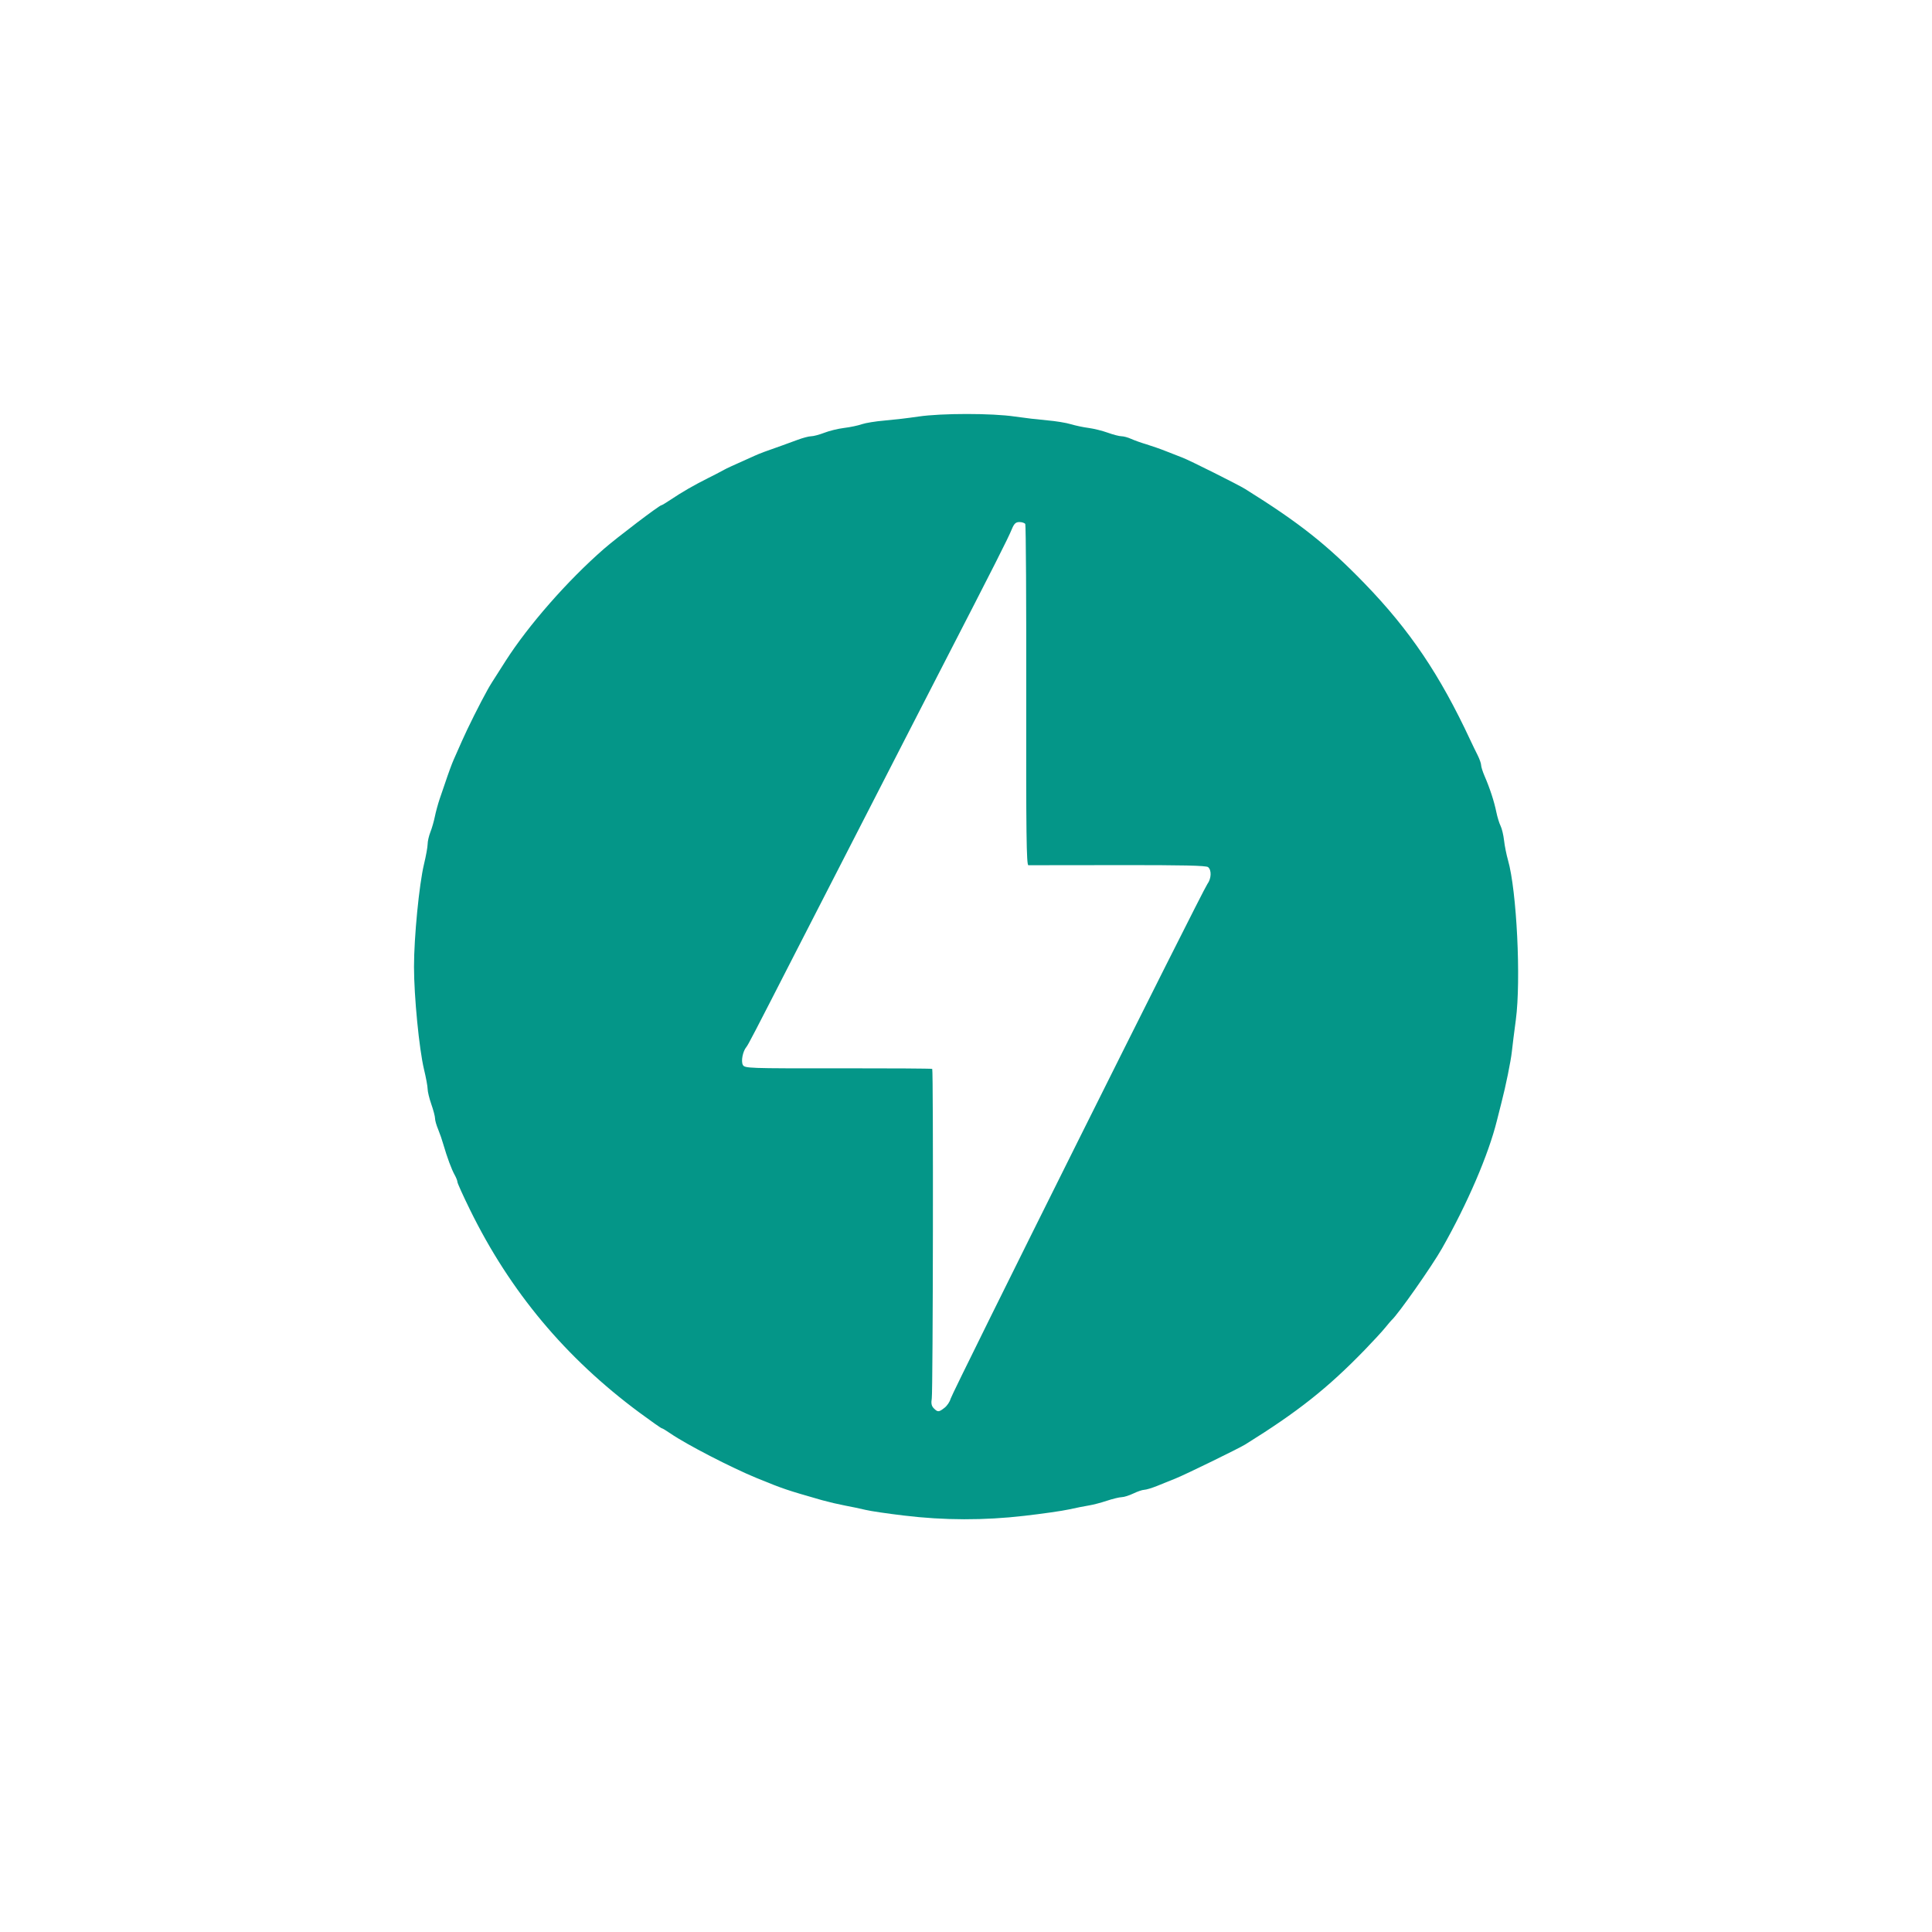 <svg width="56" height="56" viewBox="0 0 56 56" fill="none" xmlns="http://www.w3.org/2000/svg">
<path d="M26.203 43.929C25.727 43.873 25.229 43.799 25.095 43.766C24.898 43.72 24.7 43.678 24.501 43.641C24.274 43.597 24.048 43.544 23.825 43.483C22.789 43.186 22.715 43.162 21.933 42.842C21.215 42.549 19.89 41.865 19.438 41.553C19.314 41.467 19.198 41.398 19.18 41.398C19.162 41.398 18.872 41.194 18.535 40.945C16.393 39.359 14.784 37.434 13.622 35.063C13.422 34.656 13.259 34.295 13.259 34.261C13.259 34.227 13.223 34.134 13.179 34.056C13.088 33.894 12.959 33.545 12.854 33.183C12.81 33.03 12.758 32.879 12.698 32.73C12.649 32.615 12.61 32.475 12.61 32.419C12.61 32.362 12.562 32.177 12.502 32.007C12.443 31.839 12.395 31.639 12.395 31.565C12.395 31.491 12.348 31.235 12.29 30.996C12.149 30.406 12 28.878 12 28.021C12 27.166 12.149 25.637 12.29 25.048C12.348 24.808 12.395 24.548 12.395 24.468C12.395 24.387 12.431 24.23 12.475 24.118C12.52 24.006 12.577 23.804 12.604 23.671C12.631 23.537 12.694 23.306 12.744 23.157L12.892 22.725C13 22.402 13.101 22.129 13.149 22.022C13.176 21.963 13.283 21.72 13.388 21.482C13.557 21.098 13.919 20.375 14.131 19.996C14.208 19.857 14.237 19.811 14.655 19.158C15.318 18.121 16.449 16.831 17.503 15.911C17.874 15.587 19.114 14.645 19.17 14.645C19.186 14.645 19.302 14.575 19.431 14.489C19.767 14.263 20.098 14.072 20.528 13.856C20.683 13.78 20.836 13.7 20.987 13.618C21.058 13.577 21.192 13.515 21.879 13.208C22.03 13.14 22.193 13.079 22.663 12.915C22.767 12.879 22.974 12.802 23.123 12.747C23.273 12.691 23.448 12.645 23.514 12.645C23.578 12.645 23.748 12.6 23.891 12.545C24.033 12.489 24.292 12.425 24.467 12.404C24.641 12.383 24.872 12.335 24.98 12.296C25.088 12.259 25.383 12.211 25.636 12.19C25.965 12.16 26.294 12.122 26.621 12.074C27.293 11.975 28.754 11.975 29.419 12.074C29.733 12.119 30.048 12.156 30.364 12.185C30.602 12.205 30.906 12.255 31.04 12.296C31.174 12.336 31.405 12.386 31.554 12.404C31.702 12.424 31.952 12.485 32.109 12.542C32.267 12.599 32.445 12.645 32.507 12.645C32.568 12.645 32.695 12.679 32.788 12.722C32.882 12.764 33.08 12.835 33.23 12.879C33.378 12.924 33.633 13.012 33.797 13.078C33.96 13.143 34.179 13.229 34.283 13.268C34.476 13.341 35.898 14.052 36.092 14.174C37.662 15.153 38.47 15.793 39.556 16.915C40.865 18.268 41.734 19.557 42.619 21.455C42.682 21.589 42.777 21.787 42.832 21.894C42.886 22.003 42.931 22.13 42.931 22.177C42.931 22.224 42.976 22.367 43.031 22.494C43.182 22.84 43.31 23.233 43.371 23.534C43.401 23.681 43.457 23.864 43.495 23.939C43.533 24.014 43.578 24.205 43.596 24.361C43.613 24.517 43.665 24.773 43.709 24.928C43.964 25.811 44.091 28.412 43.937 29.562C43.891 29.904 43.839 30.317 43.822 30.48C43.792 30.759 43.645 31.481 43.519 31.966L43.389 32.48C43.144 33.469 42.538 34.879 41.799 36.182C41.506 36.7 40.523 38.099 40.338 38.263C40.321 38.278 40.238 38.376 40.154 38.479C40.07 38.584 39.801 38.876 39.557 39.128C38.481 40.238 37.614 40.924 36.092 41.87C35.911 41.982 34.38 42.73 34.094 42.846C33.945 42.906 33.697 43.006 33.543 43.069C33.39 43.131 33.219 43.182 33.165 43.183C33.111 43.184 32.97 43.232 32.85 43.29C32.731 43.347 32.58 43.395 32.513 43.396C32.446 43.397 32.252 43.444 32.081 43.501C31.91 43.558 31.673 43.62 31.553 43.638C31.434 43.657 31.18 43.708 30.986 43.751C30.793 43.794 30.209 43.878 29.689 43.937C28.531 44.072 27.361 44.07 26.203 43.929ZM27.379 40.804C27.454 40.746 27.531 40.629 27.552 40.548C27.597 40.367 34.86 25.805 34.997 25.623C35.112 25.468 35.123 25.221 35.017 25.134C34.962 25.088 34.267 25.073 32.41 25.076C31.017 25.079 29.847 25.08 29.808 25.079C29.752 25.077 29.74 24.146 29.746 20.161C29.75 17.457 29.737 15.219 29.718 15.188C29.698 15.157 29.622 15.132 29.548 15.132C29.443 15.132 29.395 15.177 29.33 15.334C29.209 15.626 28.874 16.289 27.243 19.455C26.904 20.112 26.567 20.77 26.23 21.427C25.941 21.993 25.485 22.881 25.218 23.4C24.5 24.796 23.783 26.192 23.068 27.59C21.835 29.999 21.686 30.286 21.633 30.349C21.53 30.473 21.474 30.759 21.532 30.867C21.585 30.965 21.689 30.969 24.293 30.965C25.781 30.964 27.009 30.971 27.021 30.983C27.056 31.018 27.043 40.31 27.008 40.532C26.985 40.677 27 40.754 27.067 40.821C27.181 40.936 27.213 40.935 27.379 40.804Z" fill="#049688"/>
</svg>

